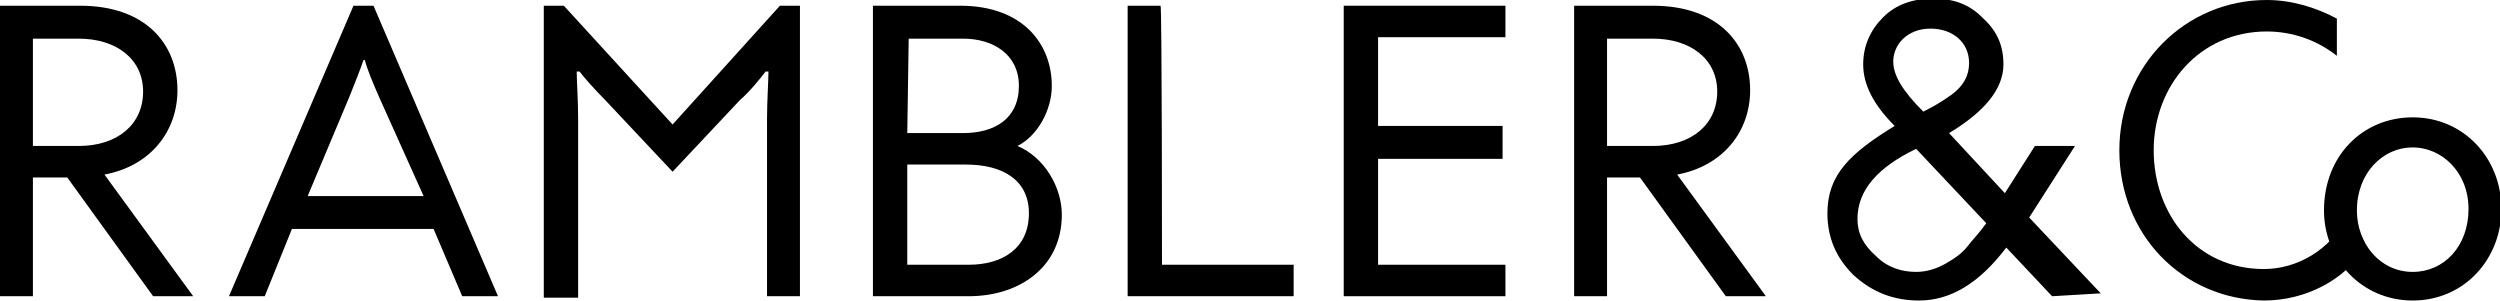 <?xml version="1.0" encoding="utf-8"?>
<!-- Generator: Adobe Illustrator 21.0.2, SVG Export Plug-In . SVG Version: 6.00 Build 0)  -->
<svg version="1.1" id="Layer_1" xmlns="http://www.w3.org/2000/svg" xmlns:xlink="http://www.w3.org/1999/xlink" x="0px" y="0px"
	 viewBox="0 0 174.7 21" style="enable-background:new 0 0 174.7 21;" xml:space="preserve">
<g>
	<g>
		<path class="logotype__R" d="M5.6,0.4c4.6,0,6.8,2.7,6.8,5.9c0,2.9-1.9,5.3-5.1,5.9l6.2,8.5h-2.8l-6-8.3H2.3v8.3H0V0.4H5.6z M2.3,10.2h3.2
			c2.7,0,4.5-1.5,4.5-3.8c0-2.3-1.9-3.7-4.5-3.7H2.3V10.2z"/>
		<path class="logotype__A" d="M26.1,0.4l8.7,20.3h-2.5l-2-4.7h-9.9l-1.9,4.7H16l8.7-20.3C24.7,0.4,26.1,0.4,26.1,0.4z M26.5,6.8c-0.4-0.9-0.9-2.1-1-2.6
			h-0.1c-0.2,0.6-0.6,1.6-1,2.6l-2.9,6.9h8.1L26.5,6.8z"/>
		<path class="logotype__M" d="M54.5,0.4h1.4v20.3h-2.3V8.3c0-1.2,0.1-2.7,0.1-3.3h-0.2c-0.3,0.4-1.1,1.4-1.8,2l-4.7,5l-4.7-5c-0.7-0.7-1.5-1.6-1.8-2
			h-0.2c0,0.6,0.1,2,0.1,3.3v12.5H38V0.4h1.4l7.6,8.3L54.5,0.4z"/>
		<path class="logotype__B" d="M67.1,0.4c4.4,0,6.4,2.7,6.4,5.6c0,1.7-1,3.5-2.4,4.2c1.9,0.8,3.1,2.9,3.1,4.8c0,3.7-3,5.7-6.5,5.7h-6.7V0.4H67.1z
			 M63.4,9.3h3.9c2.2,0,3.9-1,3.9-3.3c0-2.2-1.8-3.3-3.9-3.3h-3.8L63.4,9.3L63.4,9.3z M63.4,18.5h4.3c2.3,0,4.2-1.1,4.2-3.6
			c0-2.3-1.8-3.4-4.4-3.4h-4.1C63.4,11.6,63.4,18.5,63.4,18.5z"/>
		<path class="logotype__L" d="M81.2,18.5h9.2v2.2H78.8V0.4h2.3C81.2,0.4,81.2,18.5,81.2,18.5z"/>
		<path class="logotype__E" d="M93.9,0.4h11.3v2.2h-8.9v6.2h8.7v2.3h-8.7v7.4h8.9v2.2H93.9V0.4z"/>
        <path class="logotype__R" d="M115.5,0.4c4.6,0,6.8,2.7,6.8,5.9c0,2.9-1.9,5.3-5.1,5.9l6.2,8.5h-2.8l-6-8.3h-2.3v8.3H110V0.4H115.5z M112.3,10.2h3.2
				c2.7,0,4.5-1.5,4.5-3.8c0-2.3-1.9-3.7-4.5-3.7h-3.2L112.3,10.2L112.3,10.2z"/>
		<path class="logotype__AMP" d="M143.4,20.7l-3.2-3.4c-1.9,2.5-3.9,3.7-6.1,3.7c-1.8,0-3.3-0.6-4.6-1.8c-1.2-1.2-1.8-2.6-1.8-4.3c0-2.7,1.6-4.2,4.7-6.1
			c-1.5-1.5-2.2-2.9-2.2-4.3c0-1.3,0.5-2.4,1.4-3.3c0.9-0.9,2.1-1.3,3.5-1.3s2.5,0.4,3.4,1.3c1,0.9,1.5,1.9,1.5,3.3
			c0,1.7-1.3,3.3-3.8,4.8l3.9,4.2l2.1-3.3h2.8l-3.2,5l5,5.3L143.4,20.7L143.4,20.7z M133.9,10.4c-2.7,1.3-4.1,2.9-4.1,4.9
			c0,1,0.4,1.8,1.3,2.6c0.8,0.8,1.8,1.1,2.8,1.1c0.7,0,1.4-0.2,2.1-0.6c0.7-0.4,1.2-0.8,1.5-1.2c0.3-0.4,0.8-0.9,1.3-1.6L133.9,10.4
			z M134.4,7.8c0.8-0.4,1.3-0.7,2-1.2c0.8-0.6,1.2-1.3,1.2-2.2c0-1.4-1.1-2.4-2.7-2.4s-2.6,1.1-2.6,2.3C132.3,5.3,133,6.4,134.4,7.8
			z"/>
        <path class="logotype__C" d="M165.3,17.3c-0.1-0.1-0.1-0.3-0.1-0.4c0-0.1,0-0.1-0.1-0.2c0-0.1-0.1-0.2-0.1-0.2c0-0.1-0.1-0.2-0.1-0.2
			c-0.1-0.2-0.3-0.4-0.4-0.6c-0.1-0.1-0.5-0.6-0.2-0.2c-0.1-0.1-0.2-0.2-0.3-0.3c-1.2,2.3-3.5,3.6-5.8,3.6c-4.7,0-7.7-3.8-7.7-8.3
			c0-4.5,3.2-8.3,7.9-8.3c1.8,0,3.5,0.6,4.9,1.7V1.3c-1.5-0.8-3.2-1.3-4.9-1.3c-5.7,0-10.3,4.6-10.3,10.5c0,5.9,4.4,10.4,10.1,10.5
			c0,0,0,0,0,0c0,0,0,0,0,0c0,0,0,0,0,0v0C161.1,21,163.8,19.6,165.3,17.3z"/>
		<path class="logotype__O" d="M168.6,8.2c3.6,0,6.2,2.9,6.2,6.4c0,3.5-2.6,6.4-6.2,6.4s-6.2-2.9-6.2-6.3C162.4,10.9,165.1,8.2,168.6,8.2z M168.6,19
			c2.2,0,3.9-1.8,3.9-4.4c0-2.6-1.9-4.3-3.9-4.3c-2.1,0-3.9,1.8-3.9,4.4C164.7,17,166.3,19,168.6,19z"/>

	</g>
</g>
</svg>
